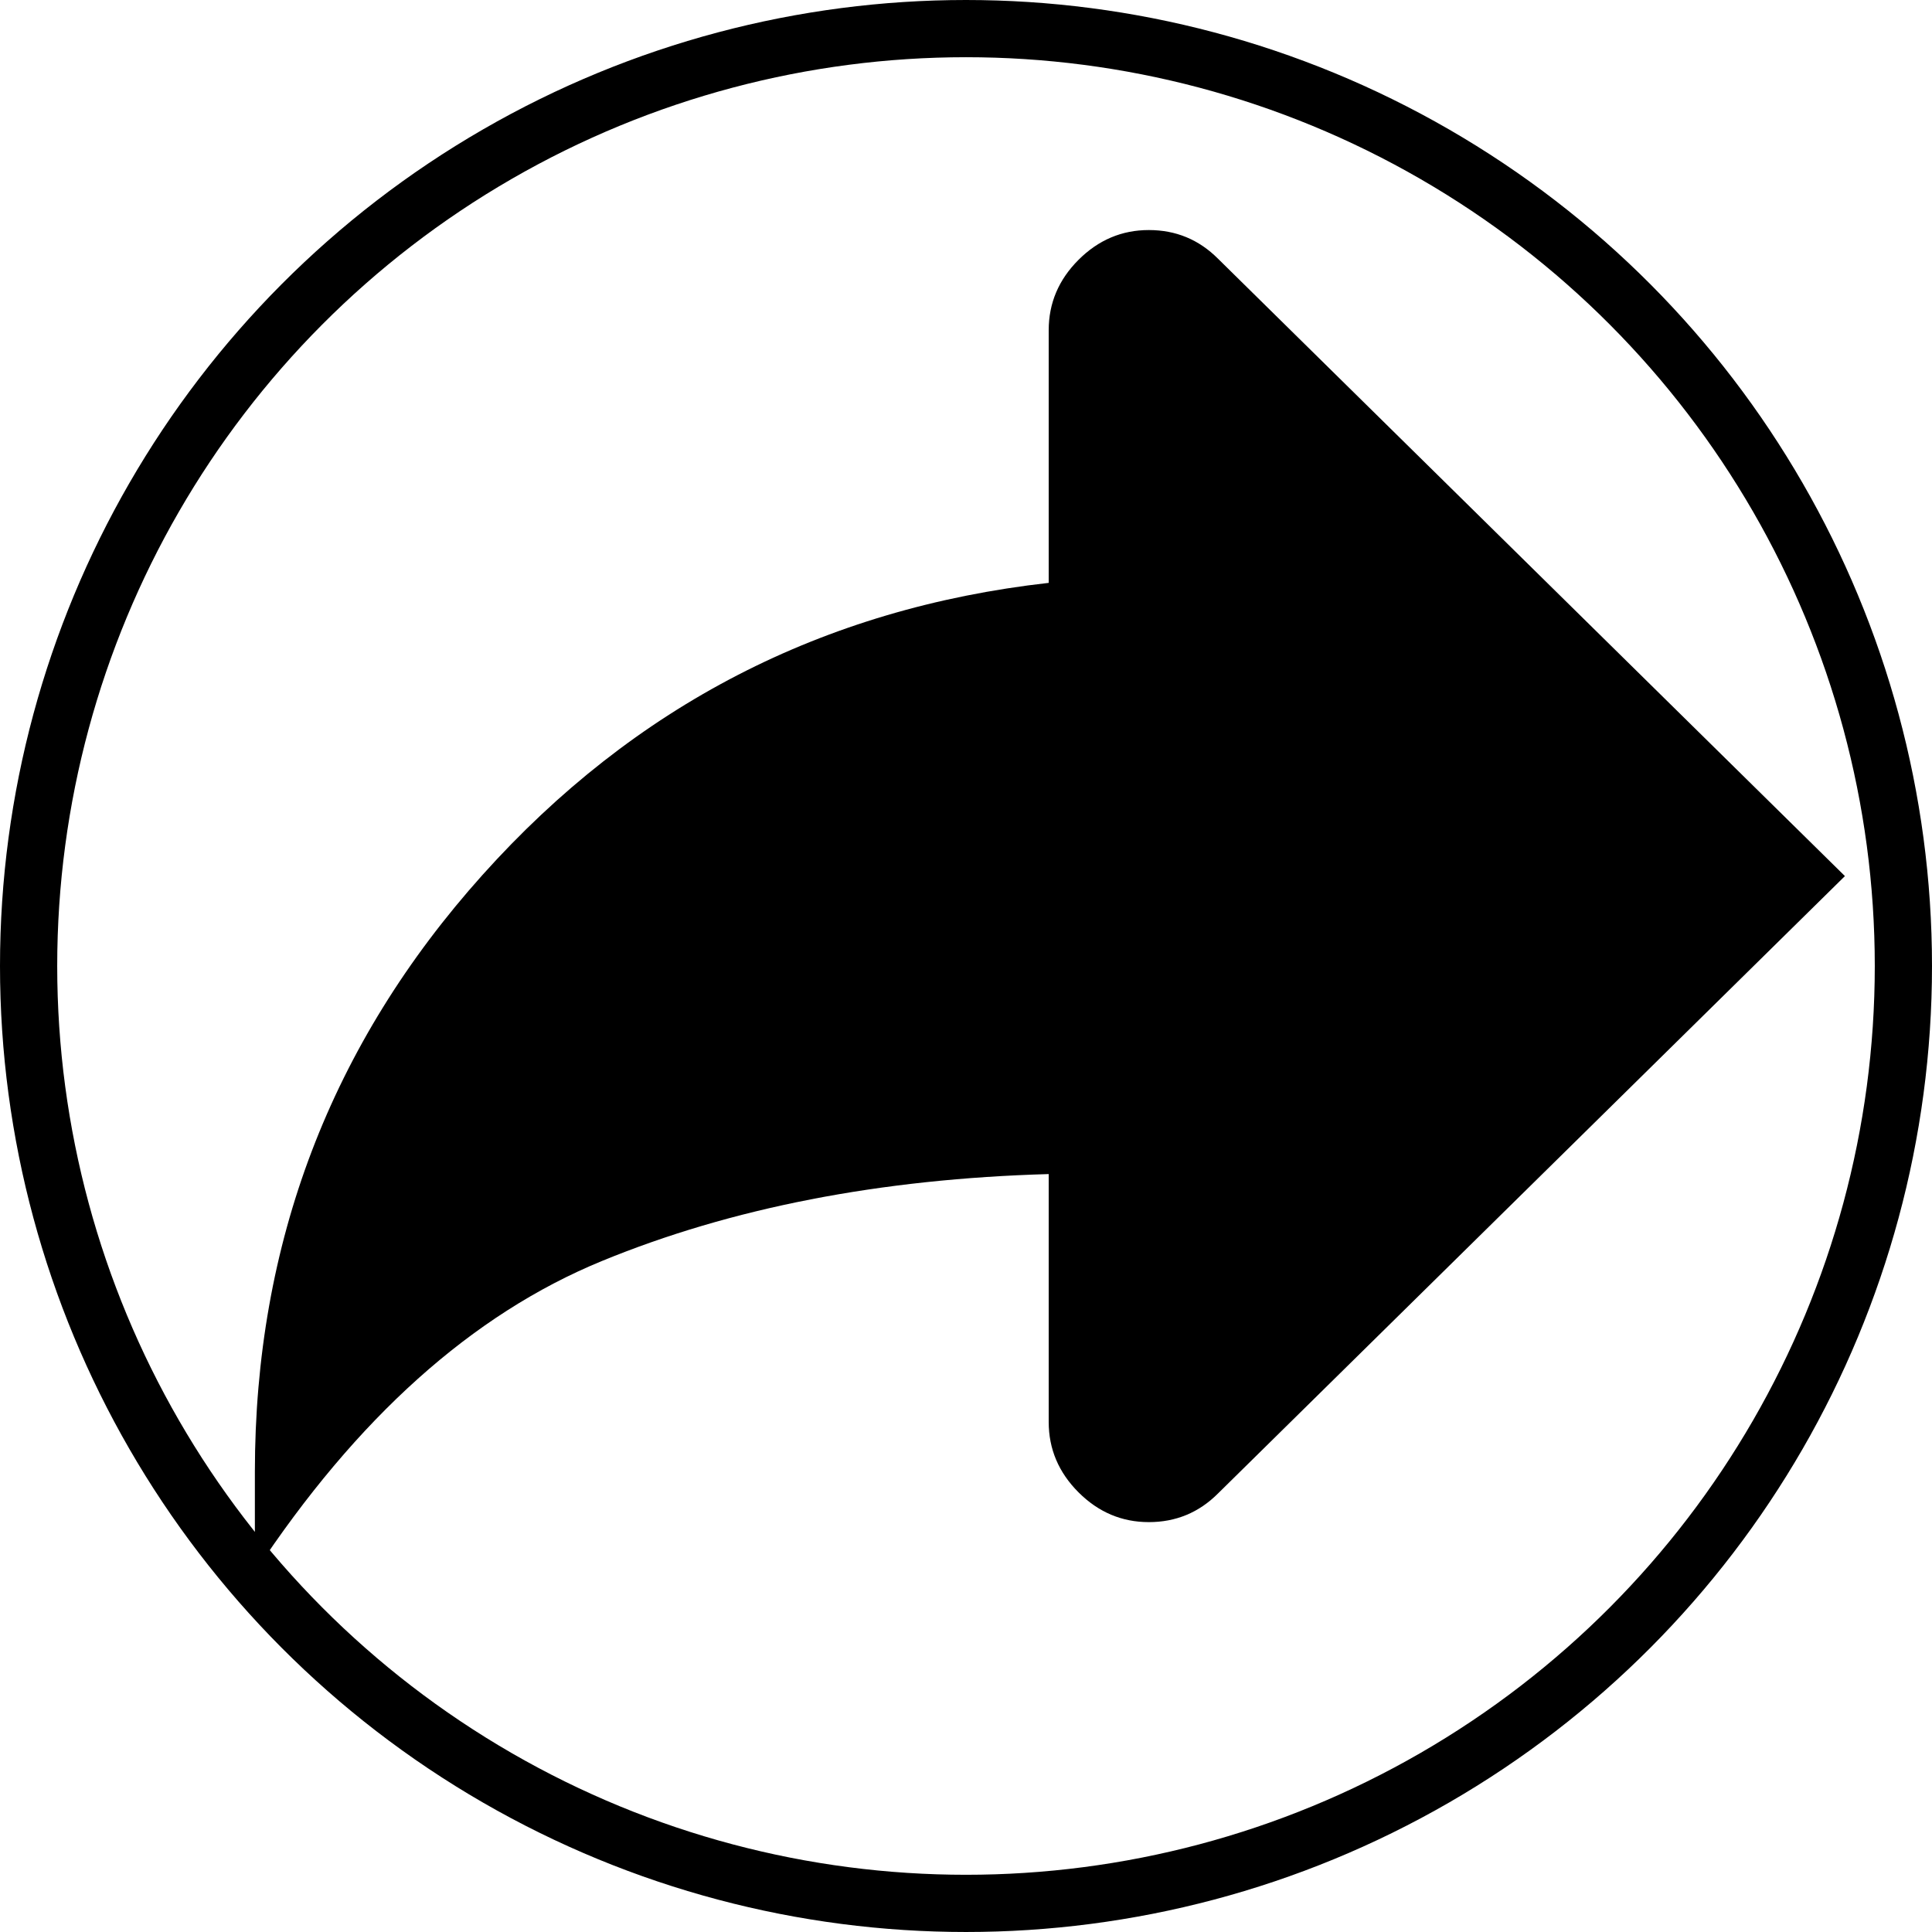 <?xml version="1.0" encoding="UTF-8" standalone="no"?>
<svg
   xmlns:dc="http://purl.org/dc/elements/1.1/"
   xmlns:cc="http://creativecommons.org/ns#"
   xmlns:rdf="http://www.w3.org/1999/02/22-rdf-syntax-ns#"
   xmlns:svg="http://www.w3.org/2000/svg"
   xmlns="http://www.w3.org/2000/svg"
   xmlns:sodipodi="http://sodipodi.sourceforge.net/DTD/sodipodi-0.dtd"
   xmlns:inkscape="http://www.inkscape.org/namespaces/inkscape"
   height="1013.051"
   width="1013.051"
   id="svg2"
   version="1.1"
   inkscape:version="0.91 r13725"
   sodipodi:docname="share-icon.svg">
  <defs
     id="defs8" />
  <sodipodi:namedview
     pagecolor="#ffffff"
     bordercolor="#666666"
     borderopacity="1"
     objecttolerance="10"
     gridtolerance="10"
     guidetolerance="10"
     inkscape:pageopacity="0"
     inkscape:pageshadow="2"
     inkscape:window-width="1657"
     inkscape:window-height="773"
     id="namedview6"
     showgrid="false"
     inkscape:zoom="0.236"
     inkscape:cx="529.45761"
     inkscape:cy="570.08475"
     inkscape:window-x="0"
     inkscape:window-y="0"
     inkscape:window-maximized="0"
     inkscape:current-layer="svg2"
     fit-margin-top="0"
     fit-margin-left="0"
     fit-margin-right="0"
     fit-margin-bottom="0" />
  <path
     d="m 549.894,173.127 q 0,-21.25 15.625,-36.875 15.625,-15.625 36.875,-15.625 21.25,0 36.25,15 l 328.75,323.75 -328.75,323.75 q -15,15 -36.25,15 -21.25,0 -36.875,-15.625 -15.625,-15.625 -15.625,-36.875 l 0,-130 q -132.5,3.75 -234.375,45.625 -101.875,41.875 -181.875,163.125 l 0,-52.5 q 0,-180 119.375,-313.125 119.375,-133.125 296.875,-153.125 l 0,-132.5 z"
     id="path4"
     inkscape:connector-curvature="0"
     style="fill:#000000" />
  <circle
     style="fill:none;fill-opacity:1;stroke:#000000;stroke-width:30;stroke-linecap:round;stroke-linejoin:round;stroke-miterlimit:4;stroke-dasharray:none;stroke-opacity:1"
     id="path4138"
     cx="506.525"
     cy="506.525"
     r="491.525" />
</svg>
